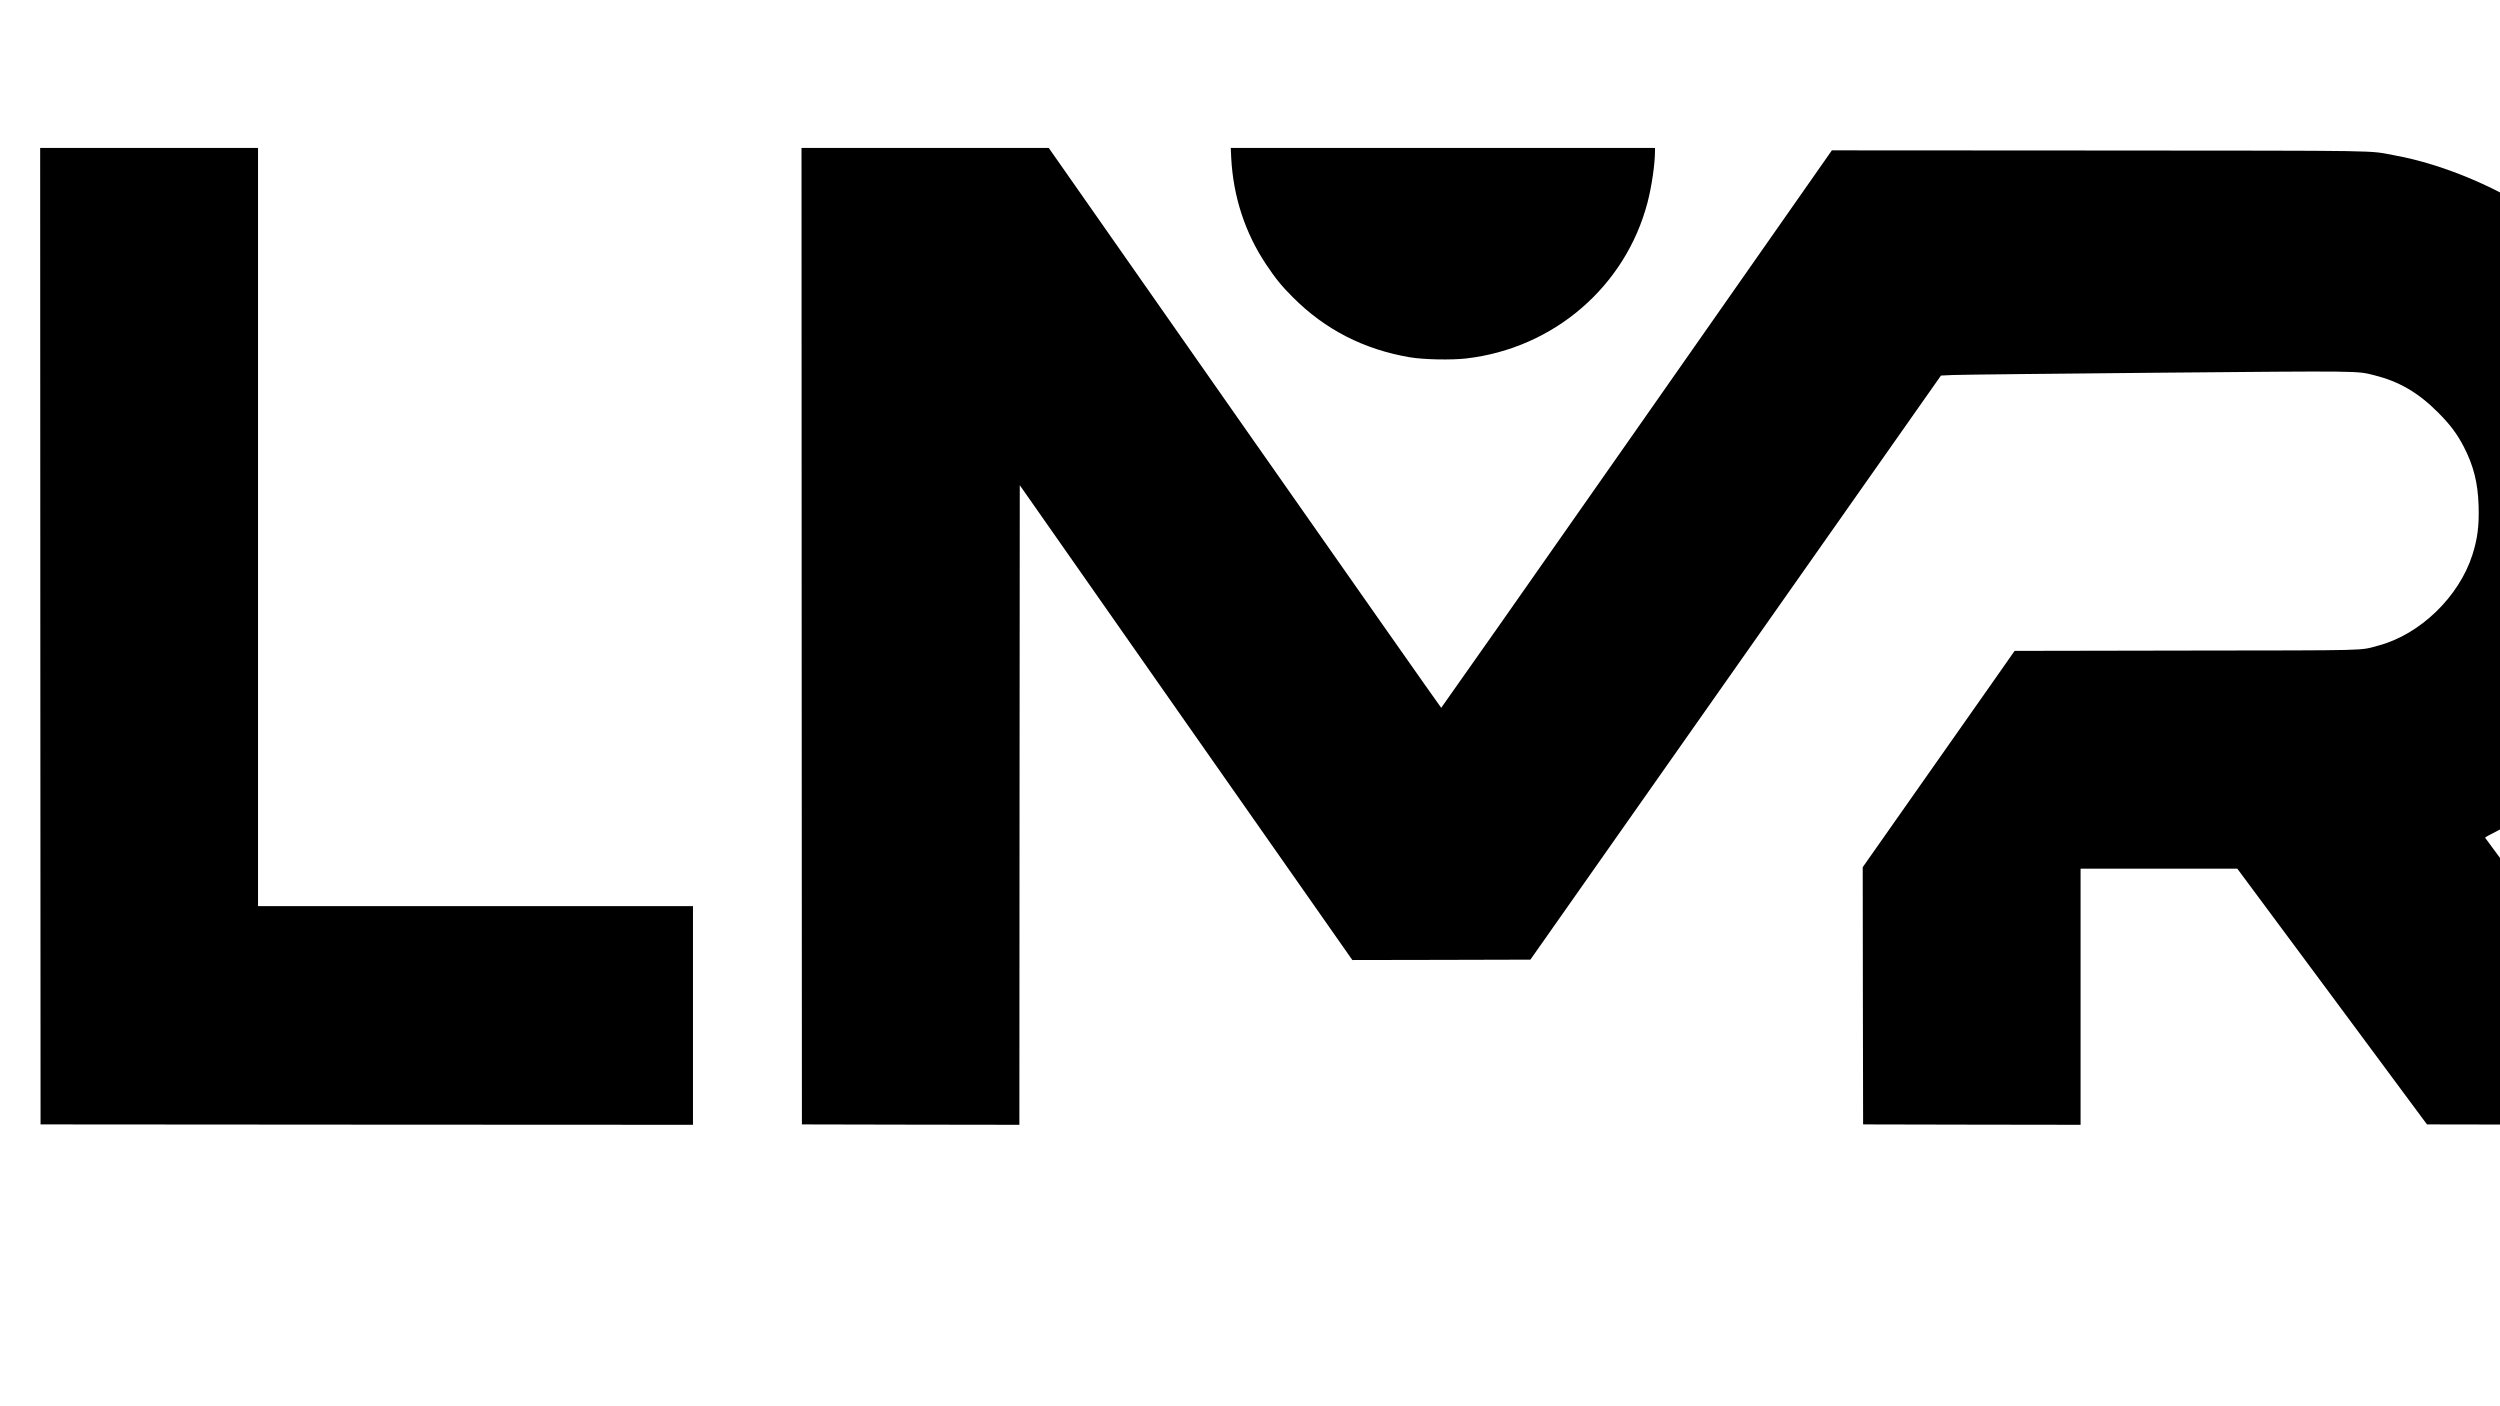 <?xml version="1.0" standalone="no"?>
<!DOCTYPE svg PUBLIC "-//W3C//DTD SVG 1.1//EN" "http://www.w3.org/Graphics/SVG/1.1/DTD/svg11.dtd">
<svg xmlns="http://www.w3.org/2000/svg" viewBox="0 0 250 140.639" width="250" height="140.639">
  <g transform="matrix(0.004, 0, 0, -0.004, -23.138, 153.644)" fill="#000000" stroke="none">
    <path d="M 6792.583 22507.75 L 6798.44 10300.781 L 14954.639 10294.923 L 23108.887 10291.02 L 23108.887 13024.069 L 23108.887 15757.118 L 17672.071 15757.118 L 12235.255 15757.118 L 12235.255 25234.942 L 12235.255 34712.767 L 9511.967 34712.767 L 6788.679 34712.767 L 6792.583 22507.75 Z"/>
    <path d="M 25826.32 22507.75 L 25832.175 10300.781 L 28549.607 10294.923 L 31268.991 10291.02 L 31272.895 18285.189 L 31278.752 26281.31 L 35434.938 20344.736 L 39593.079 14410.116 L 41818.56 14414.02 L 44044.044 14419.875 L 49176.32 21721.021 L 54308.596 29022.168 L 54603.375 29035.832 C 54767.358 29043.642 57049.454 29069.019 59679.037 29092.446 C 64899.162 29139.298 64694.183 29141.25 65149.041 29028.024 C 65762.025 28873.802 66242.261 28594.64 66730.305 28104.643 C 67038.75 27796.199 67210.54 27567.794 67382.332 27235.925 C 67624.401 26765.45 67731.771 26339.875 67749.342 25771.791 C 67764.959 25272.034 67723.964 24946.019 67595.119 24541.919 C 67259.345 23487.743 66281.304 22544.841 65236.889 22269.583 C 64760.556 22142.691 65149.041 22152.453 60434.531 22146.596 L 56149.5 22138.789 L 55634.124 21402.817 C 55349.107 20998.716 54496.005 19780.557 53734.656 18699.05 L 52352.514 16731.255 L 52356.418 13516.017 L 52362.275 10300.781 L 55081.659 10294.923 L 57799.09 10291.02 L 57799.09 13492.592 L 57799.09 16694.164 L 59757.125 16694.164 L 61717.112 16694.164 L 64089.008 13498.447 L 66458.952 10300.781 L 69840.125 10294.923 C 71700.551 10292.971 73221.296 10294.923 73221.296 10300.781 C 73221.296 10306.637 72026.563 11919.136 70566.335 13883.027 C 69106.106 15848.87 67911.373 17461.369 67911.373 17469.178 C 67911.373 17478.939 68053.881 17557.025 68229.578 17644.874 C 69693.711 18382.797 70886.492 19442.83 71761.068 20783.976 C 72545.843 21986.519 73014.366 23302.287 73186.157 24785.942 C 73225.201 25119.764 73219.345 26220.791 73176.396 26562.423 C 73041.697 27647.834 72750.822 28645.397 72321.342 29506.308 C 71618.558 30907.972 70661.99 32034.379 69430.167 32908.954 C 68342.803 33682.016 66896.239 34300.857 65648.798 34527.31 C 64955.775 34654.201 65609.755 34642.488 58257.853 34648.344 L 51581.403 34652.249 L 46704.863 27684.926 C 44022.57 23850.848 41820.513 20715.649 41814.657 20715.649 C 41806.848 20715.649 39596.982 23866.465 36901.024 27714.208 L 32003.01 34712.767 L 28912.712 34712.767 L 25822.415 34712.767 L 25826.32 22507.75 Z"/>
    <path d="M 36565.249 34458.984 C 36616.006 33494.607 36910.786 32588.796 37437.874 31800.117 C 37668.23 31452.63 37830.261 31253.507 38111.375 30974.345 C 38913.719 30170.048 39883.953 29674.195 41029.881 29478.977 C 41375.417 29420.412 42070.391 29406.747 42441.306 29449.694 C 44627.744 29703.477 46421.796 31247.65 46972.311 33348.194 C 47077.729 33750.343 47159.72 34314.522 47159.72 34648.344 L 47159.72 34712.767 L 41855.653 34712.767 L 36553.537 34712.767 L 36565.249 34458.984 Z"/>
  </g>
</svg>